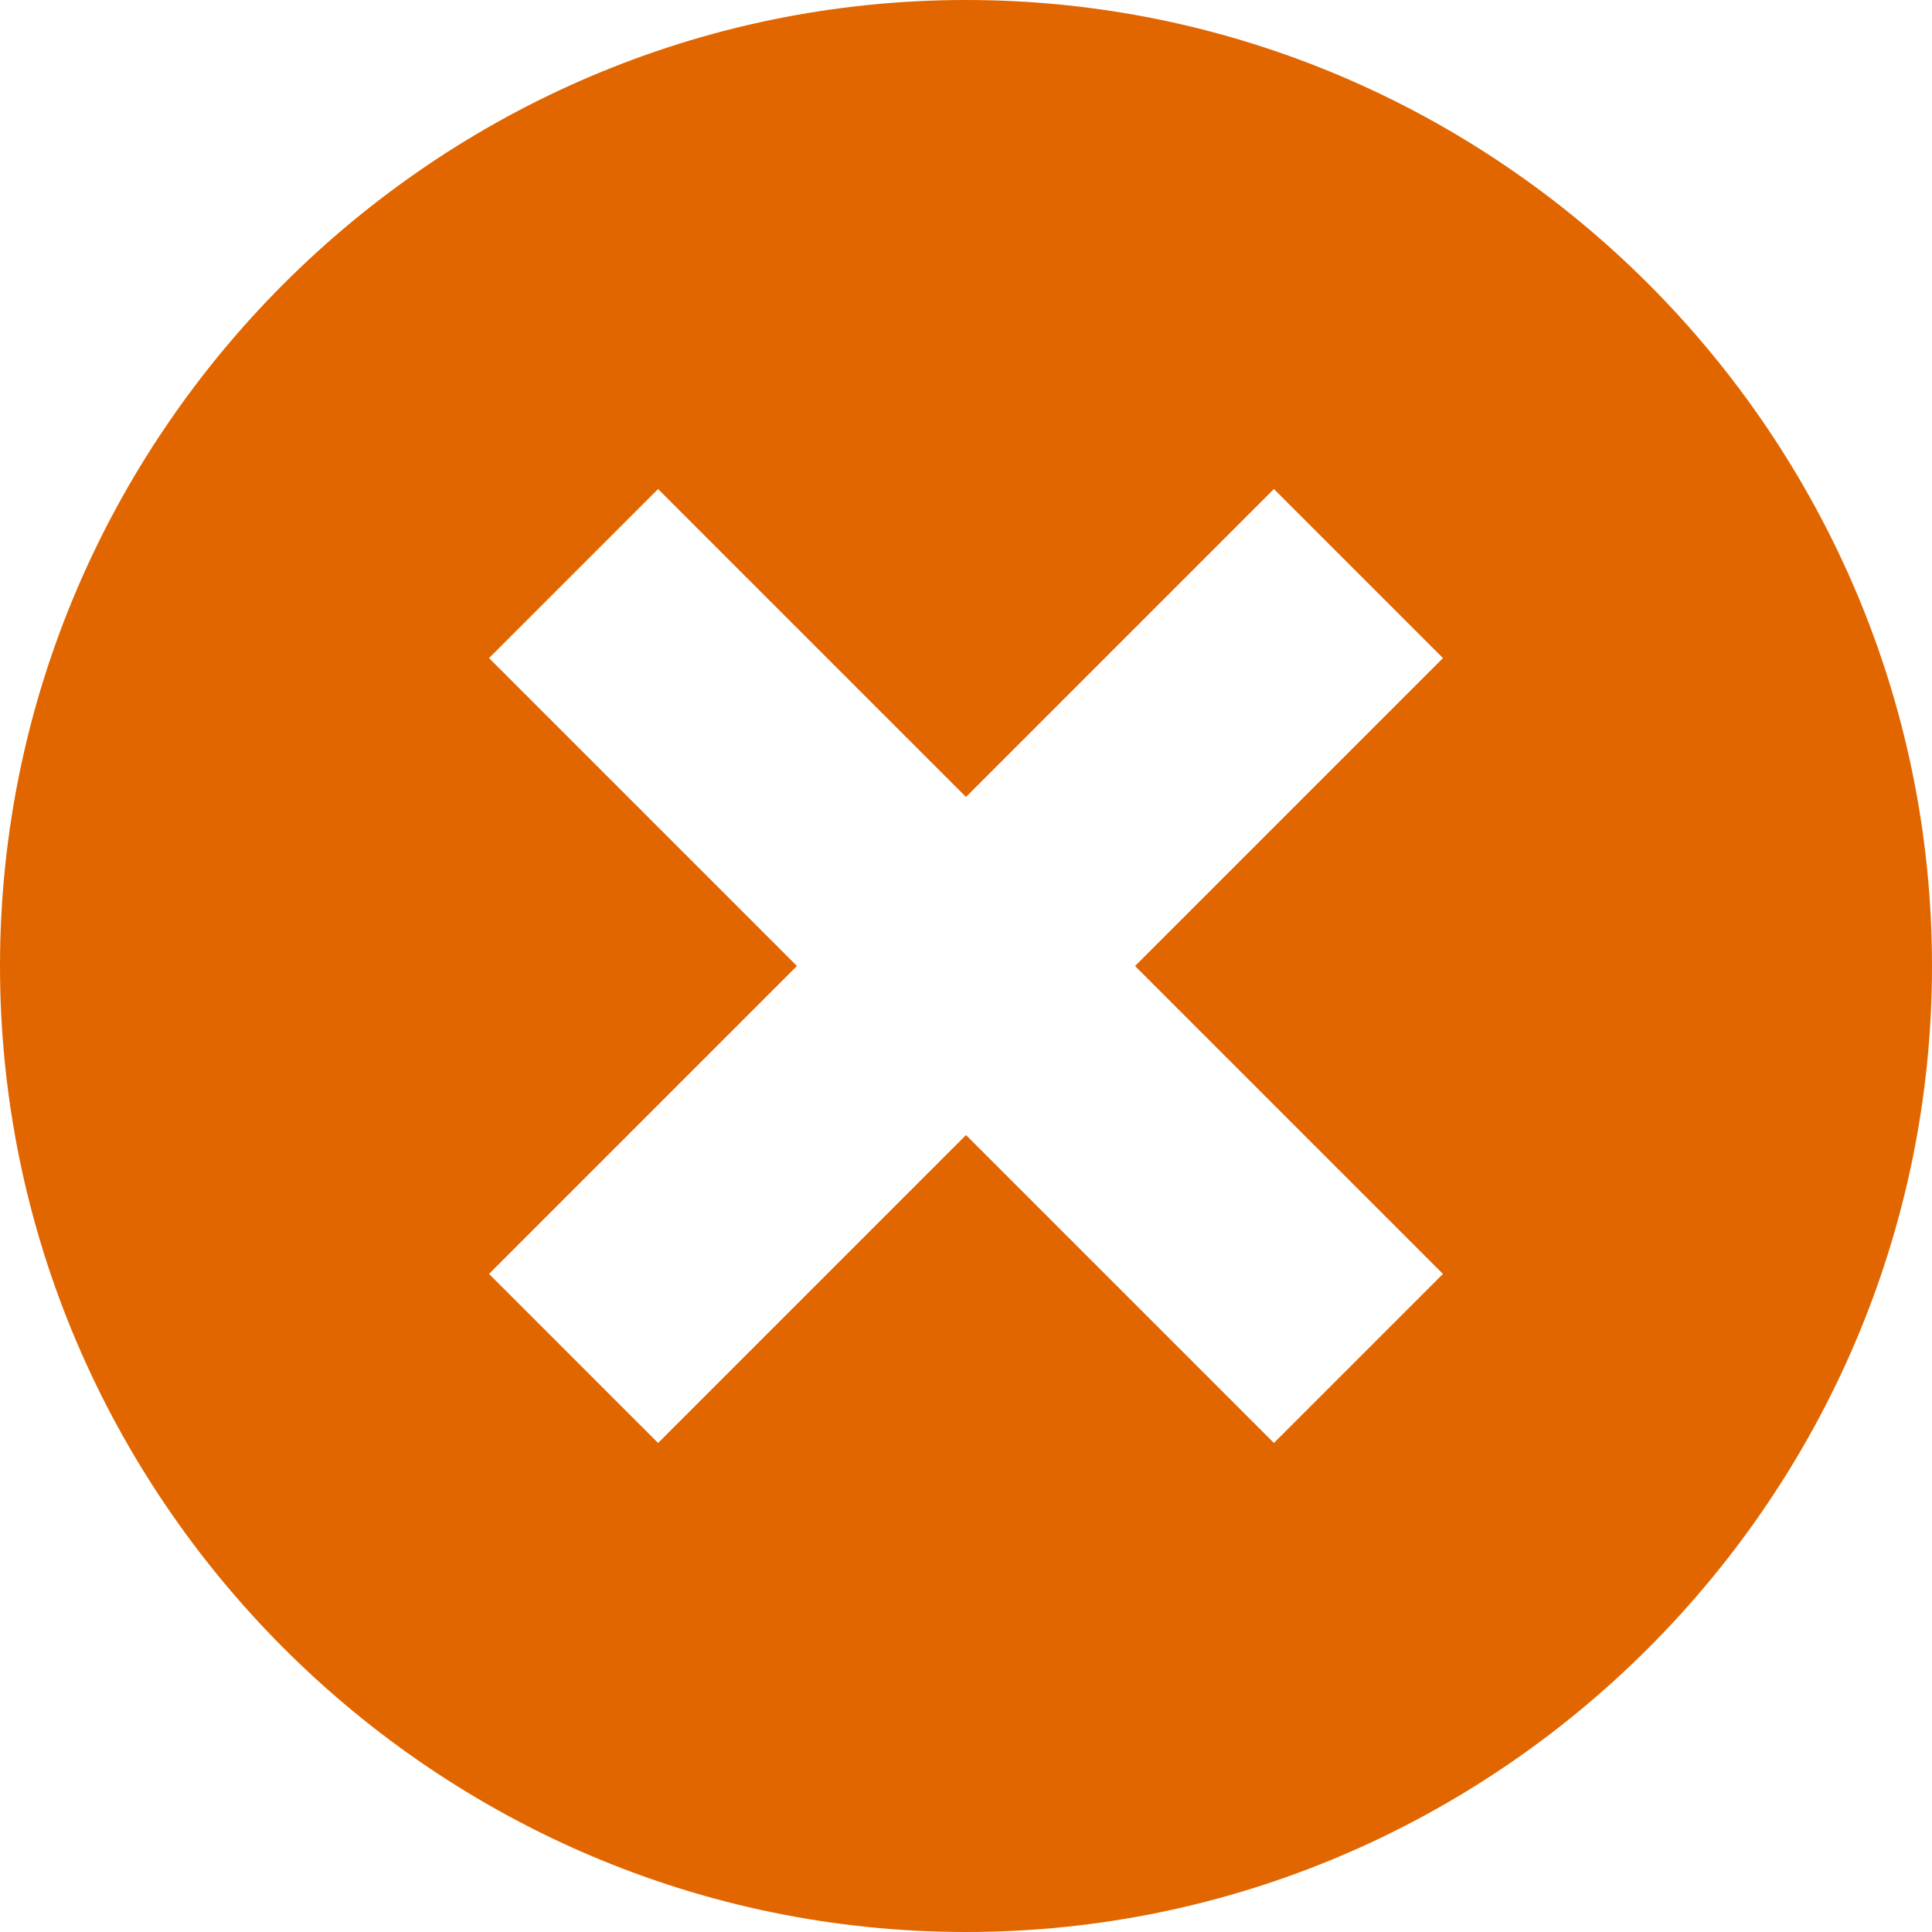 <?xml version="1.0" encoding="utf-8"?>
<!-- Generator: Adobe Illustrator 27.9.0, SVG Export Plug-In . SVG Version: 6.00 Build 0)  -->
<svg version="1.1" id="圖層_1" xmlns="http://www.w3.org/2000/svg" xmlns:xlink="http://www.w3.org/1999/xlink" x="0px" y="0px"
	 viewBox="0 0 32 32" style="enable-background:new 0 0 32 32;" xml:space="preserve">
<style type="text/css">
	.st0{fill:#E26600;}
</style>
<g id="Layer_1">
</g>
<g id="x_x5F_alt">
	<path class="st0" d="M16,0C7.2,0,0,7.2,0,16s7.2,16,16,16s16-7.2,16-16S24.8,0,16,0z M23.9,21.1l-2.8,2.8L16,18.8l-5.1,5.1
		l-2.8-2.8l5.1-5.1l-5.1-5.1l2.8-2.8l5.1,5.1l5.1-5.1l2.8,2.8L18.8,16L23.9,21.1z"/>
</g>
</svg>
